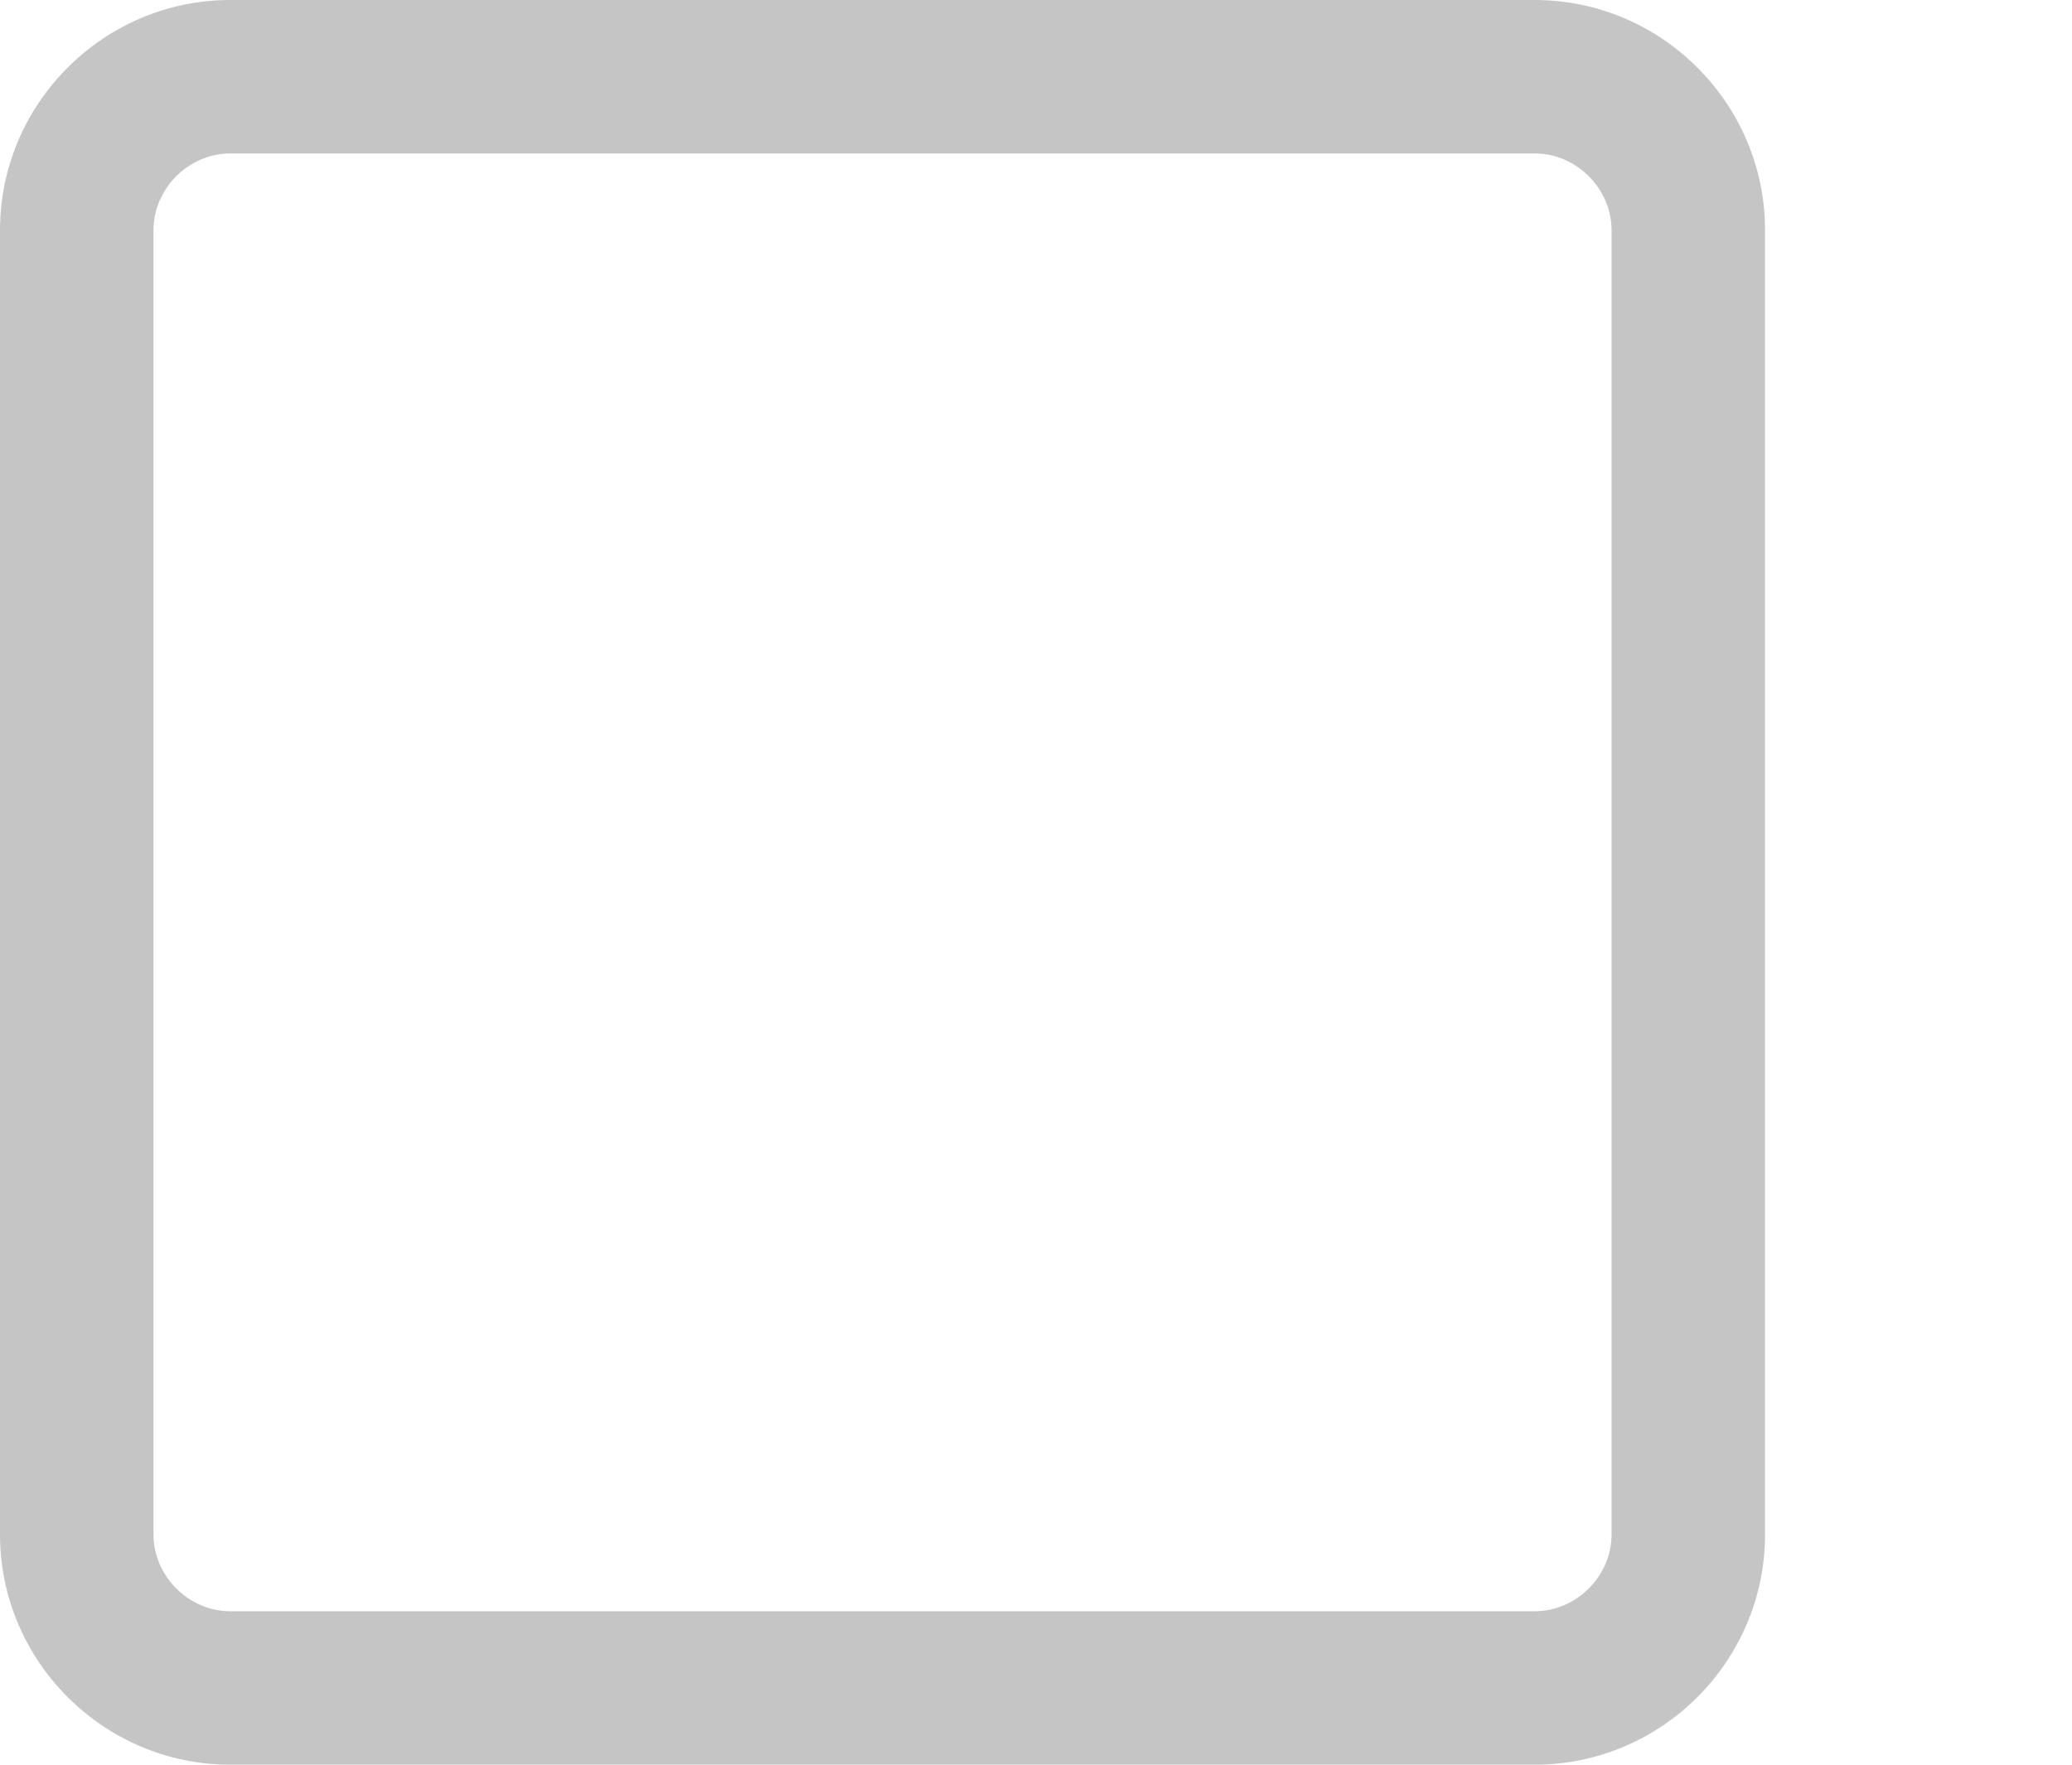 <svg width="27" height="23" viewBox="0 0 27 23" fill="none" xmlns="http://www.w3.org/2000/svg">
<path fill-rule="evenodd" clip-rule="evenodd" d="M3 0H20C21.65 0 23 1.35 23 3V20C23 21.65 21.65 23 20 23H3C1.35 23 0 21.65 0 20V3C0 1.35 1.35 0 3 0ZM21 3C21 2.458 20.542 2 20 2H3C2.458 2 2 2.458 2 3V20C2 20.542 2.458 21 3 21H20C20.542 21 21 20.542 21 20V3Z" fill="#C5C5C5"/>
</svg>
